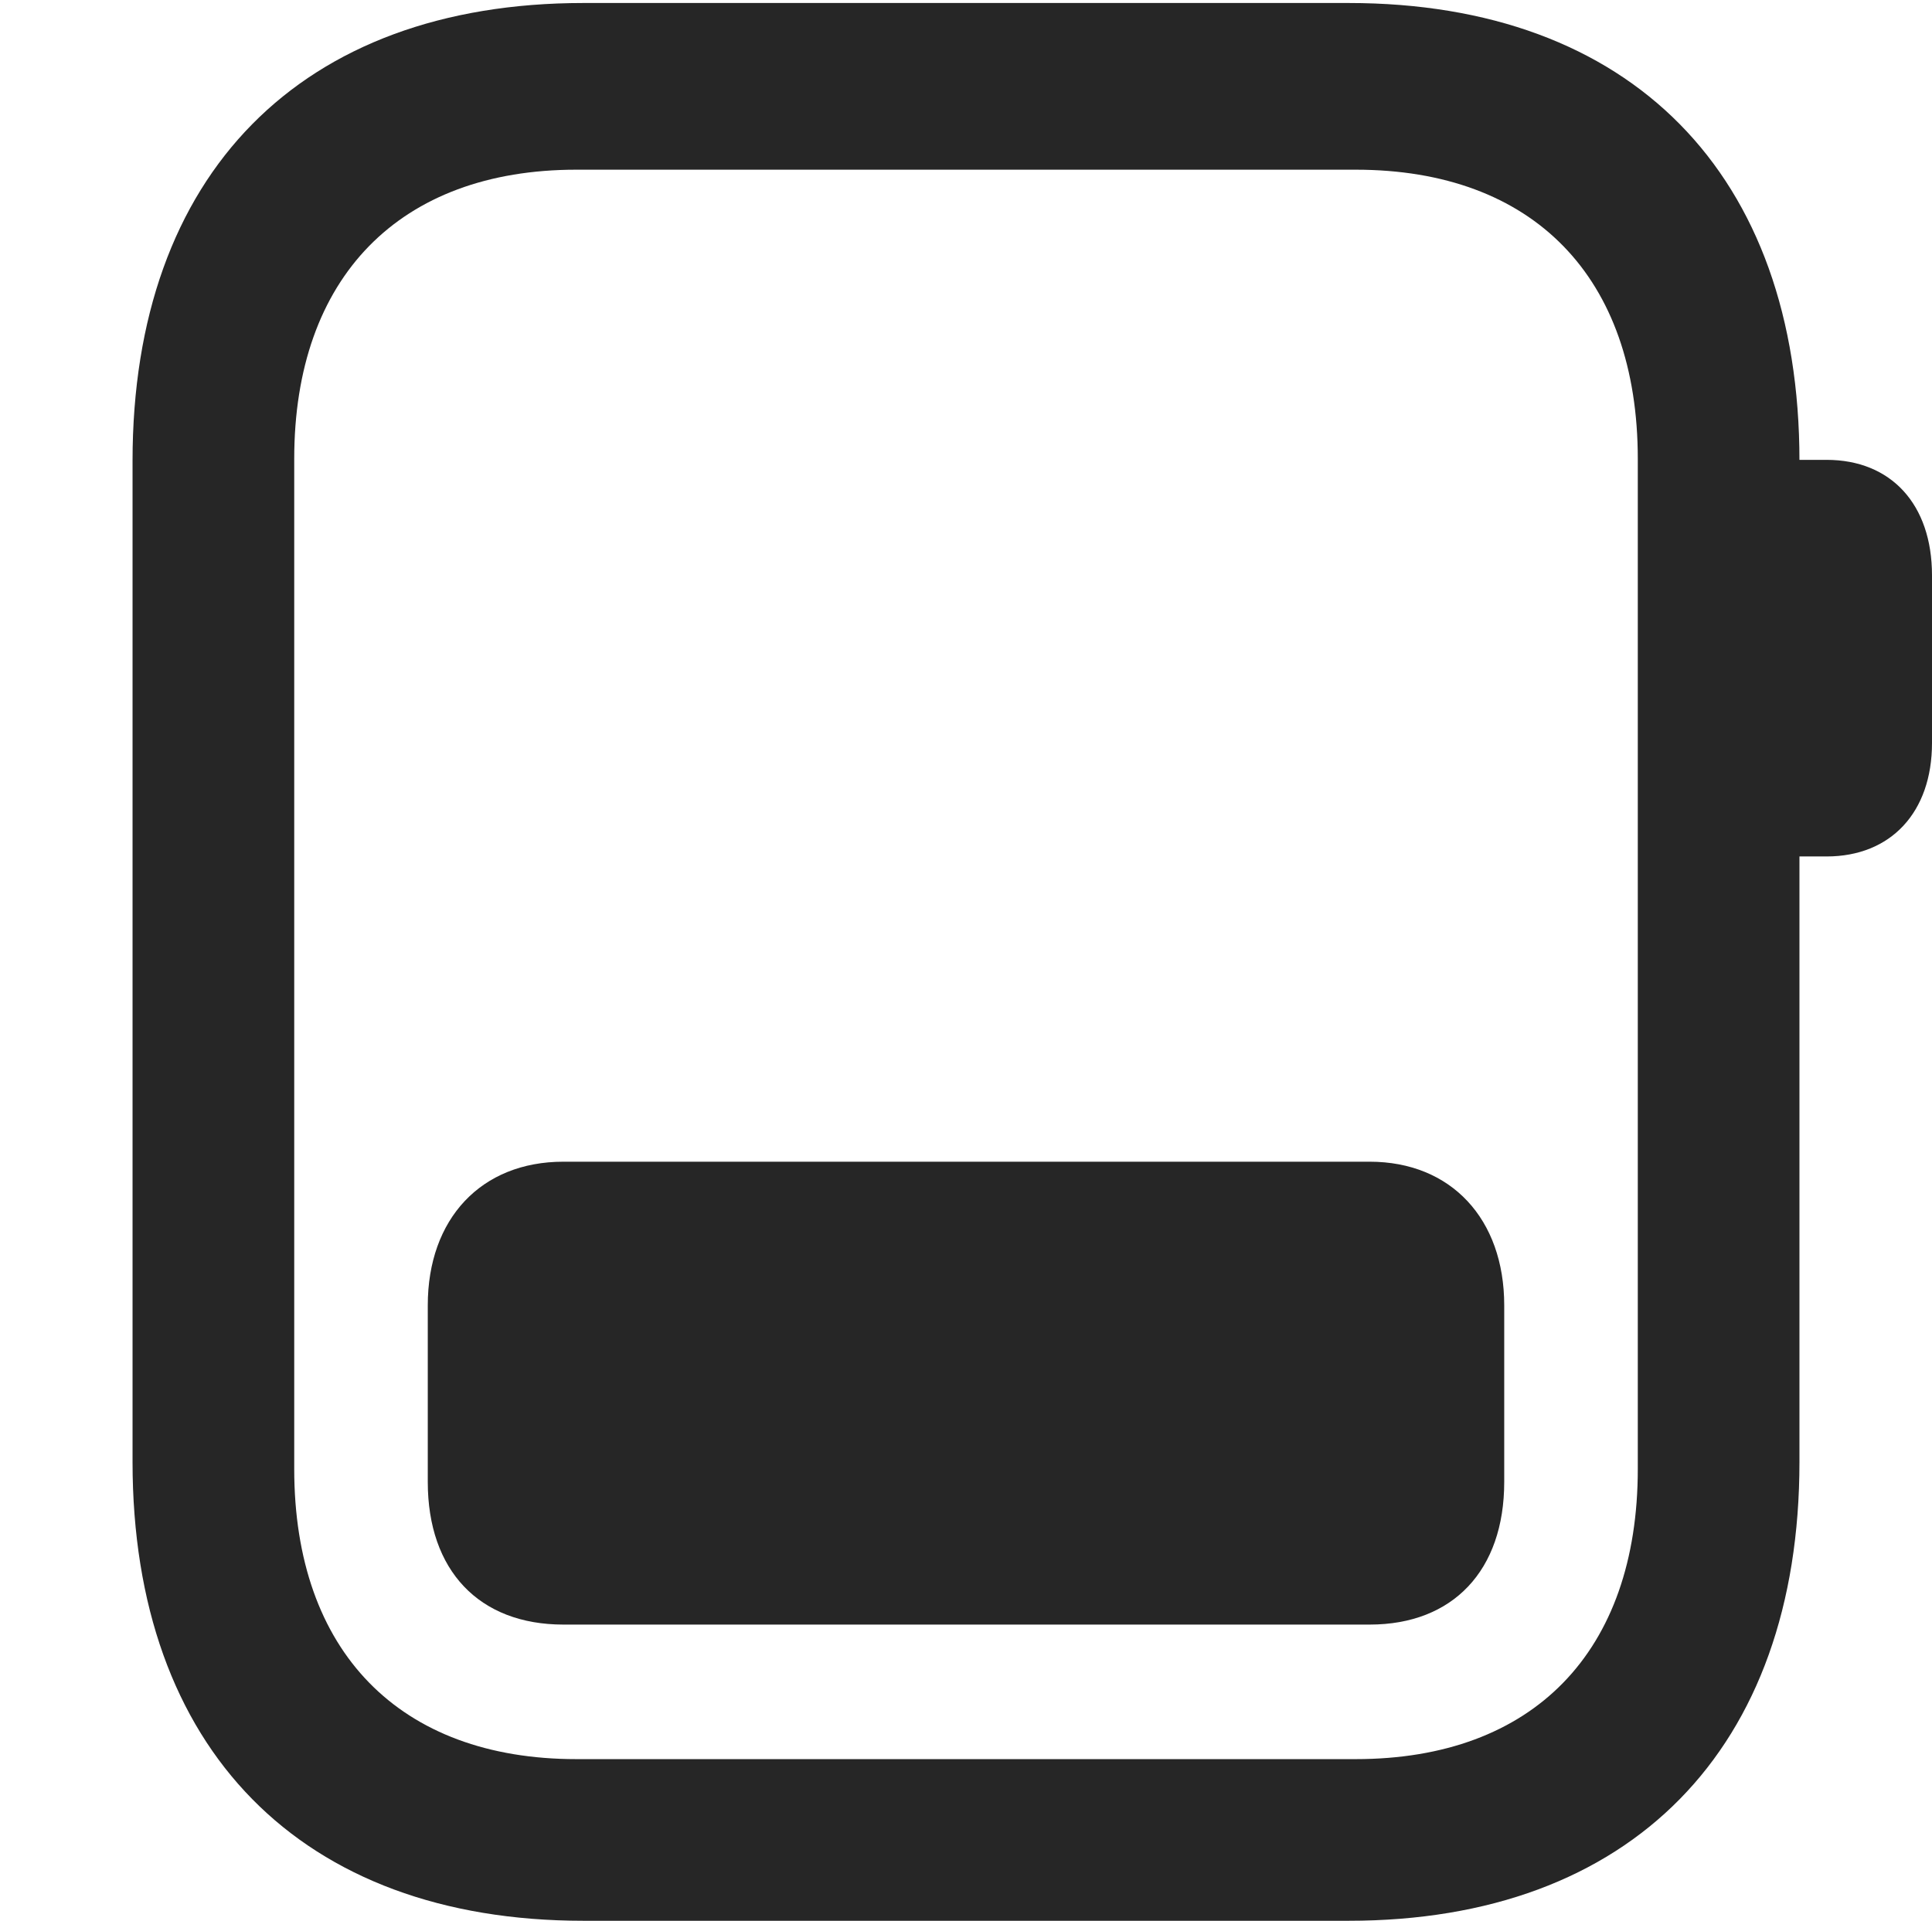 <?xml version="1.0" encoding="UTF-8"?>
<!--Generator: Apple Native CoreSVG 232.5-->
<!DOCTYPE svg
PUBLIC "-//W3C//DTD SVG 1.1//EN"
       "http://www.w3.org/Graphics/SVG/1.1/DTD/svg11.dtd">
<svg version="1.1" xmlns="http://www.w3.org/2000/svg" xmlns:xlink="http://www.w3.org/1999/xlink" width="93.945" height="93.408">
 <g>
  <rect height="93.408" opacity="0" width="93.945" x="0" y="0"/>
  <path d="M28.369 93.408L65.576 93.408C79.297 93.408 87.5 85.059 87.5 71.094L87.5 22.412C87.5 8.447 79.297 0.146 65.576 0.146L28.369 0.146C14.648 0.146 6.445 8.447 6.445 22.412L6.445 71.094C6.445 85.059 14.648 93.408 28.369 93.408ZM28.027 85.547C19.434 85.547 14.307 80.322 14.307 71.436L14.307 22.314C14.307 13.477 19.434 8.252 28.027 8.252L65.918 8.252C74.561 8.252 79.639 13.477 79.639 22.314L79.639 71.436C79.639 80.322 74.561 85.547 65.918 85.547ZM86.621 41.65L88.818 41.65C91.943 41.65 93.945 39.502 93.945 36.133L93.945 27.979C93.945 24.512 91.943 22.363 88.818 22.363L86.621 22.363Z" fill="#000000" fill-opacity="0.85"/>
  <path d="M20.801 72.07C20.801 76.367 23.291 79.004 27.393 79.004L66.602 79.004C70.654 79.004 73.144 76.367 73.144 72.07L73.144 63.477C73.144 59.277 70.557 56.494 66.602 56.494L27.393 56.494C23.389 56.494 20.801 59.277 20.801 63.477Z" fill="#000000" fill-opacity="0.85"/>
 </g>
</svg>
